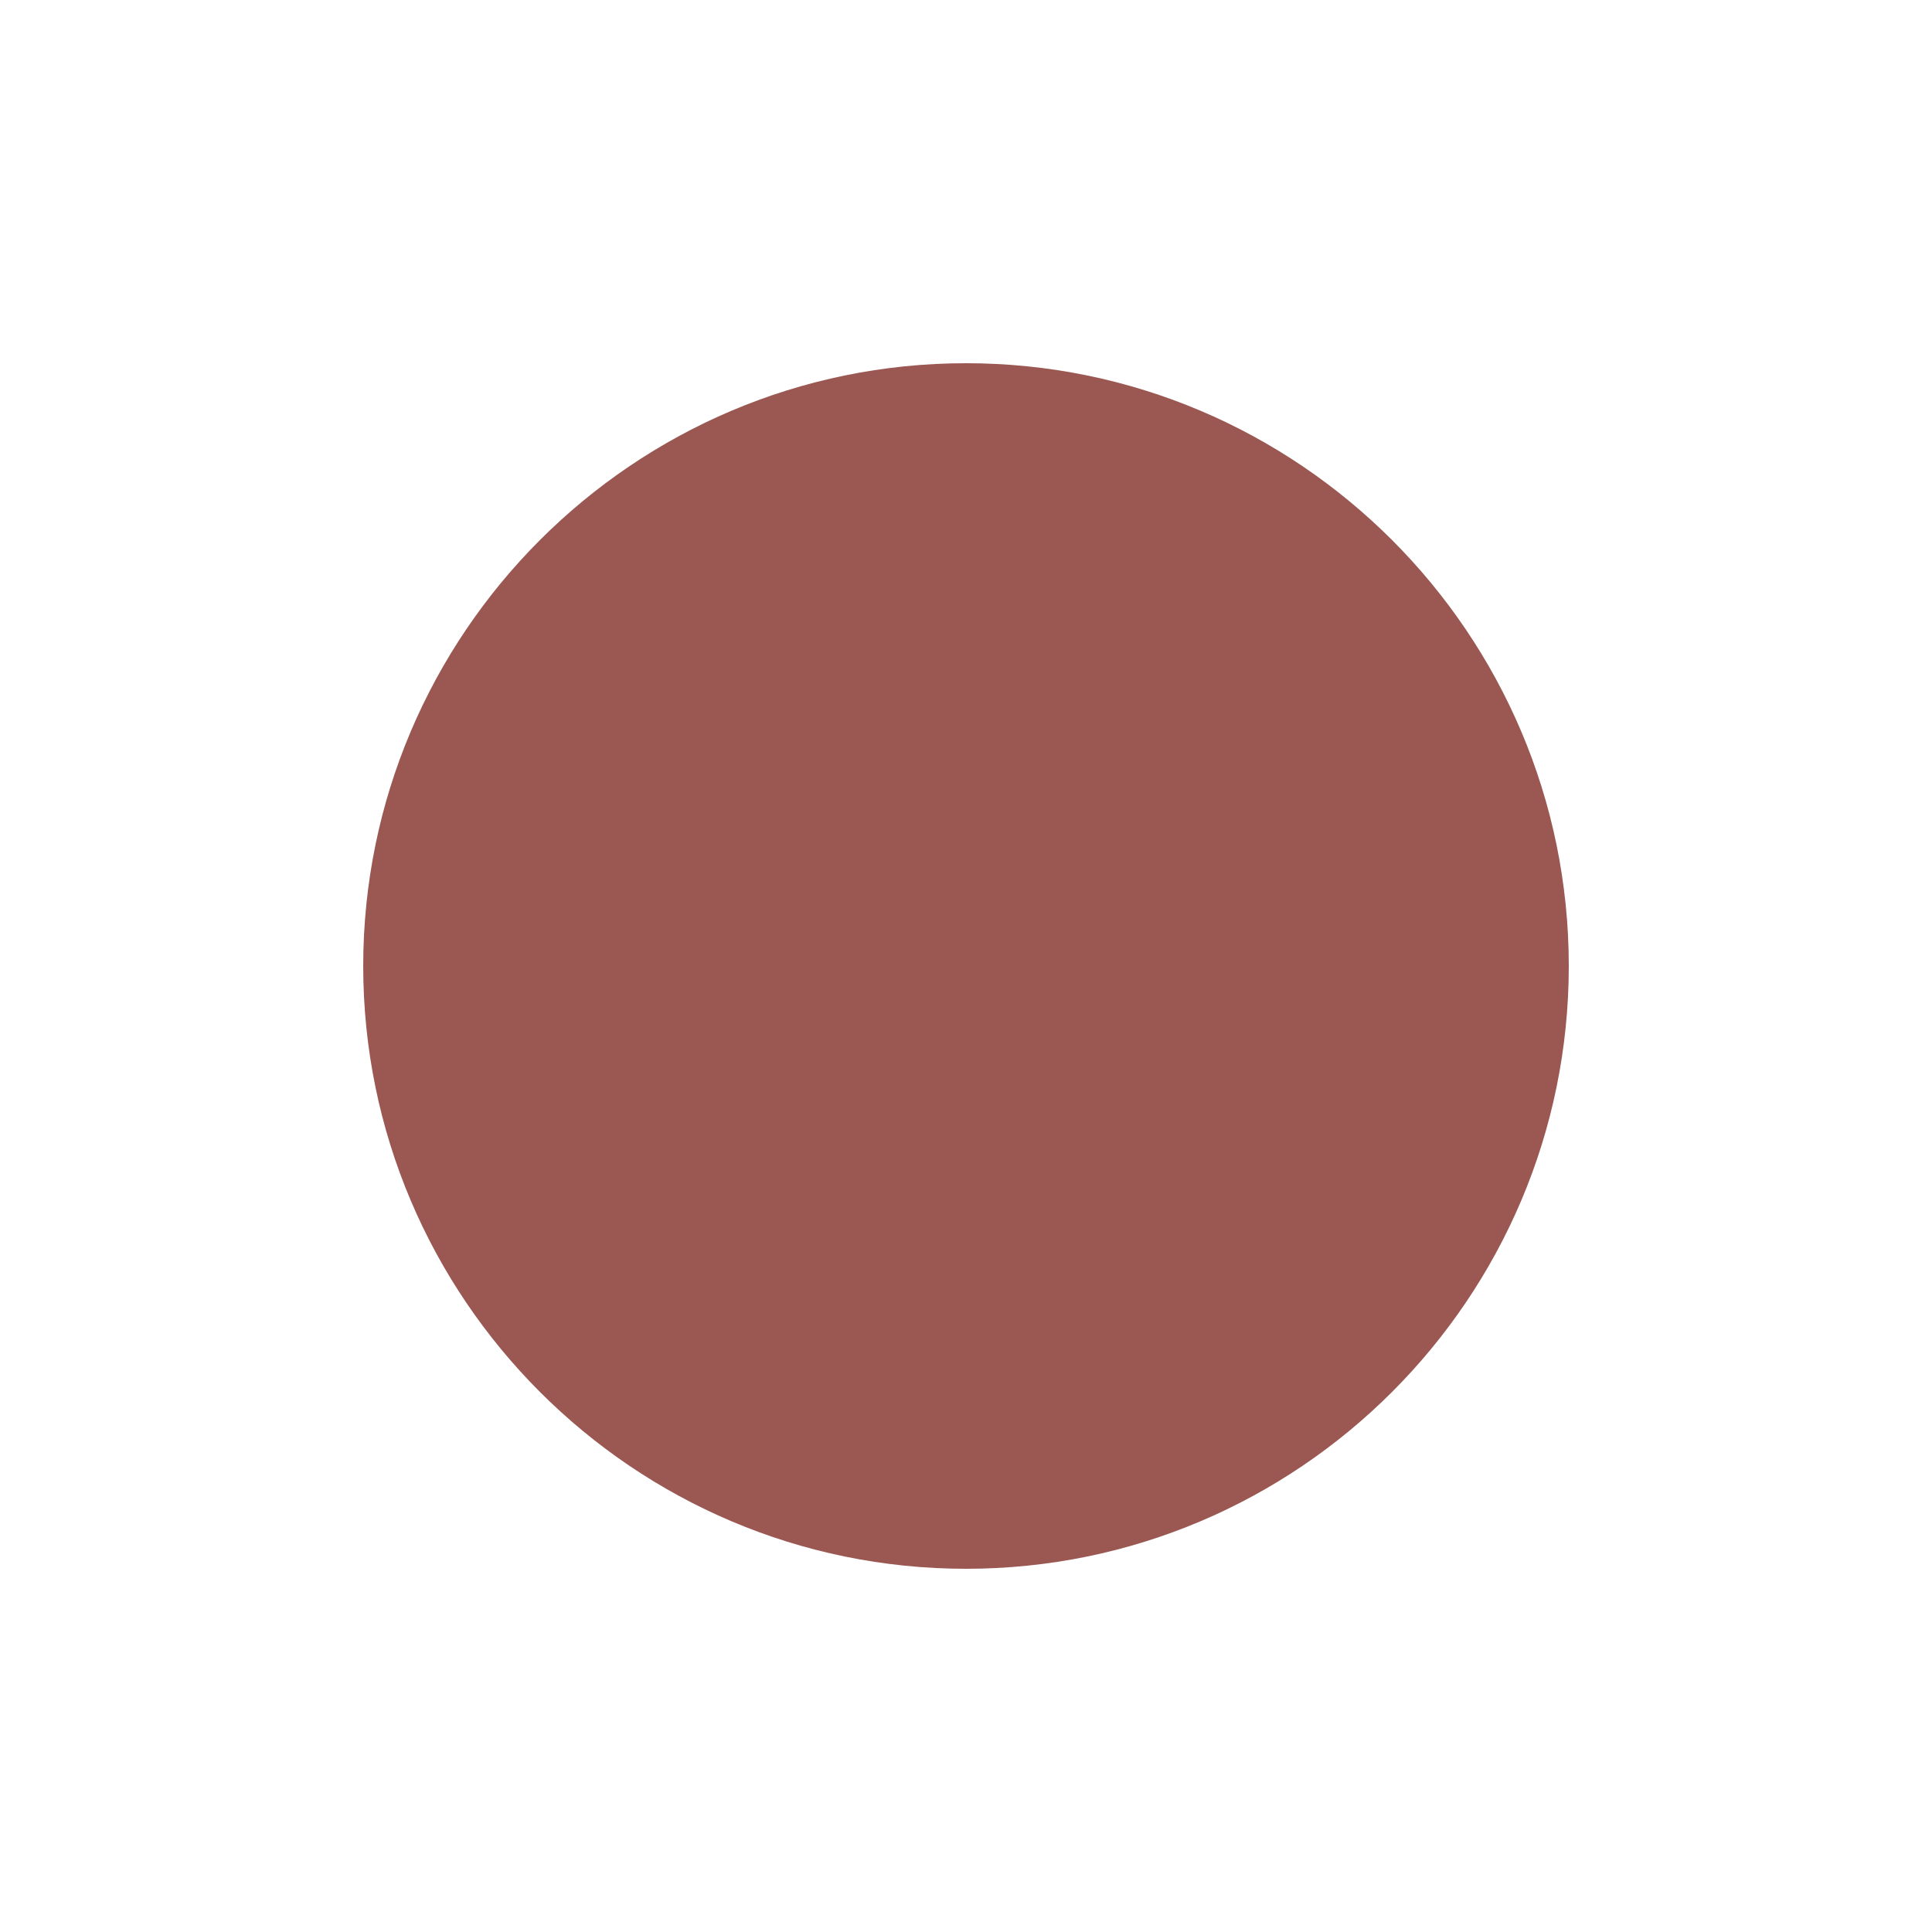 <?xml version="1.0" encoding="utf-8"?>
<!-- Generator: Adobe Illustrator 25.4.1, SVG Export Plug-In . SVG Version: 6.00 Build 0)  -->
<svg version="1.1" id="レイヤー_1" xmlns="http://www.w3.org/2000/svg" xmlns:xlink="http://www.w3.org/1999/xlink" x="0px"
	 y="0px" viewBox="0 0 25 25" style="enable-background:new 0 0 25 25;" xml:space="preserve">
<style type="text/css">
	.st0{fill:#9B5852;}
</style>
<path class="st0" d="M12.5,20.3L12.5,20.3c-4.3,0-7.8-3.5-7.8-7.8v0c0-4.3,3.5-7.8,7.8-7.8h0c4.3,0,7.8,3.5,7.8,7.8v0
	C20.3,16.8,16.8,20.3,12.5,20.3z"/>
</svg>
